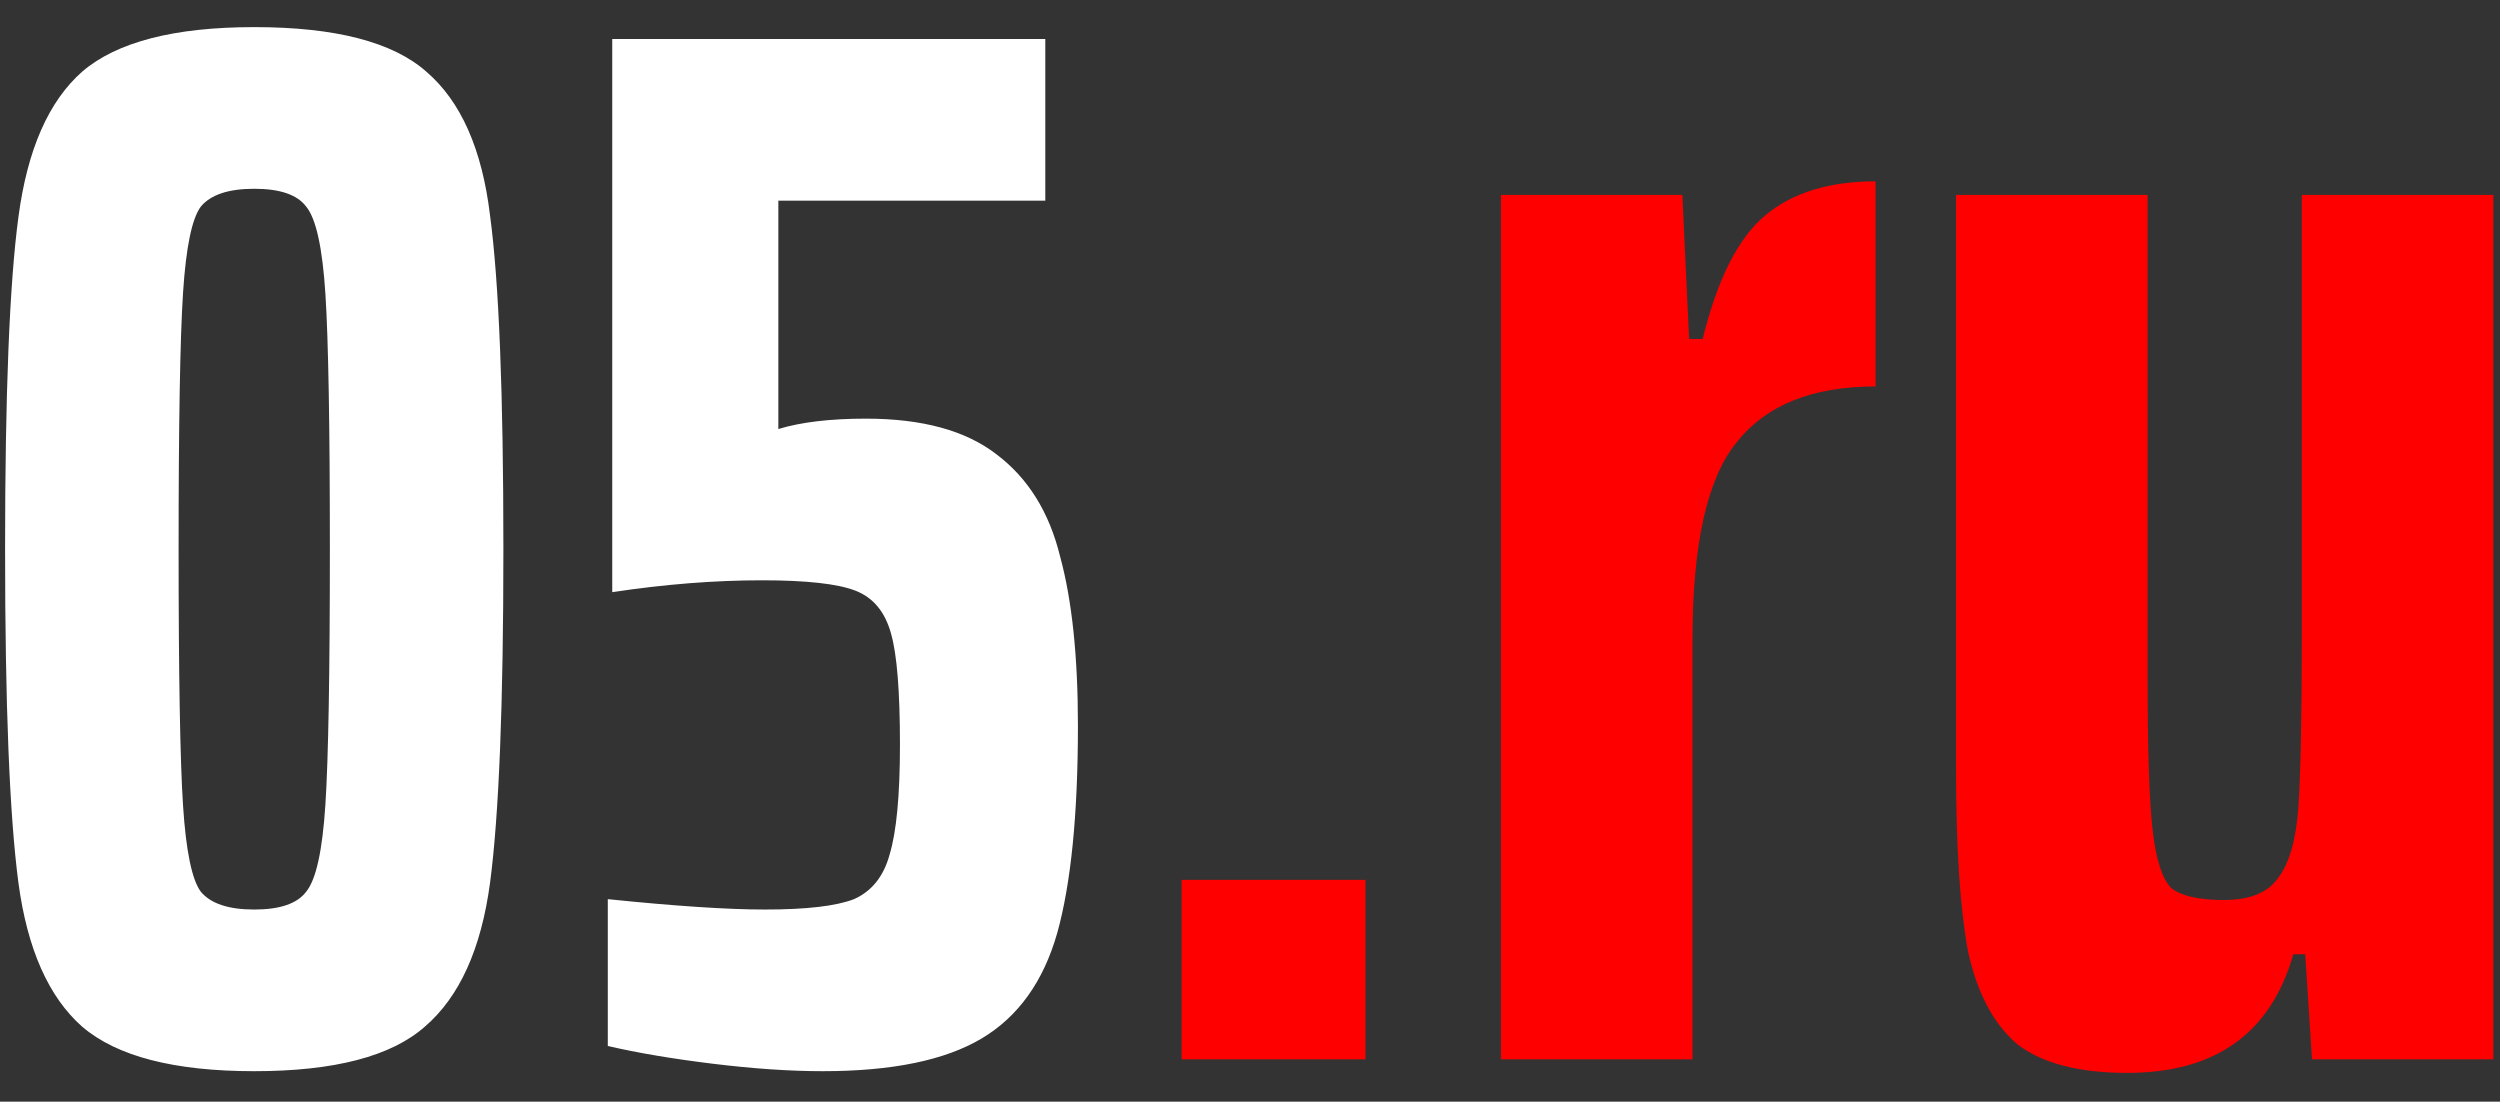 <svg width="59" height="26" viewBox="0 0 59 26" fill="none" xmlns="http://www.w3.org/2000/svg">
<rect x="0" y="0" width="59" height="26" fill="#333333" stroke="none"/>
<path d="M6 25.28C4.11 25.28 2.757 24.93 1.94 24.23C1.147 23.53 0.645 22.398 0.435 20.835C0.225 19.248 0.12 16.623 0.12 12.96C0.12 9.297 0.225 6.683 0.435 5.12C0.645 3.533 1.147 2.39 1.94 1.69C2.757 0.99 4.11 0.64 6 0.64C7.913 0.64 9.267 0.99 10.06 1.69C10.877 2.39 11.378 3.522 11.565 5.085C11.775 6.648 11.88 9.273 11.88 12.96C11.88 16.623 11.775 19.248 11.565 20.835C11.355 22.398 10.842 23.53 10.025 24.23C9.232 24.93 7.89 25.28 6 25.28ZM6 21.465C6.607 21.465 7.015 21.325 7.225 21.045C7.458 20.765 7.61 20.077 7.68 18.98C7.75 17.883 7.785 15.877 7.785 12.96C7.785 10.043 7.75 8.037 7.68 6.94C7.61 5.843 7.458 5.155 7.225 4.875C7.015 4.595 6.607 4.455 6 4.455C5.393 4.455 4.973 4.595 4.74 4.875C4.53 5.155 4.39 5.832 4.32 6.905C4.25 7.978 4.215 9.997 4.215 12.96C4.215 15.923 4.25 17.942 4.32 19.015C4.39 20.088 4.53 20.765 4.74 21.045C4.973 21.325 5.393 21.465 6 21.465ZM14.344 21.22C15.93 21.383 17.167 21.465 18.054 21.465C19.034 21.465 19.734 21.383 20.154 21.22C20.574 21.033 20.854 20.683 20.994 20.17C21.157 19.633 21.239 18.77 21.239 17.58C21.239 16.32 21.169 15.445 21.029 14.955C20.889 14.442 20.609 14.103 20.189 13.94C19.769 13.777 19.034 13.695 17.984 13.695C16.864 13.695 15.685 13.788 14.449 13.975V0.92H24.669V4.735H18.369V10.125C18.905 9.962 19.594 9.88 20.434 9.88C21.764 9.88 22.79 10.16 23.514 10.72C24.26 11.28 24.762 12.085 25.019 13.135C25.299 14.162 25.439 15.492 25.439 17.125C25.439 19.225 25.275 20.858 24.949 22.025C24.622 23.168 24.027 23.997 23.164 24.51C22.3 25.023 21.052 25.28 19.419 25.28C18.649 25.28 17.785 25.222 16.829 25.105C15.872 24.988 15.044 24.848 14.344 24.685V21.22Z" fill="white"/>
<path d="M27.886 25V20.765H32.226V25H27.886ZM35.423 4.6H39.703L39.863 8H40.183C40.53 6.587 41.023 5.613 41.663 5.08C42.303 4.547 43.17 4.28 44.263 4.28V9.12C42.77 9.12 41.677 9.56 40.983 10.44C40.29 11.293 39.943 12.84 39.943 15.08V25H35.423V4.6ZM54.403 22.52H54.123C53.589 24.387 52.283 25.32 50.203 25.32C49.056 25.32 48.189 25.093 47.603 24.64C47.043 24.16 46.656 23.427 46.443 22.44C46.256 21.427 46.163 20 46.163 18.16V4.6H50.683V16C50.683 17.707 50.723 18.907 50.803 19.6C50.883 20.293 51.029 20.747 51.243 20.96C51.483 21.147 51.896 21.24 52.483 21.24C53.096 21.24 53.523 21.067 53.763 20.72C54.029 20.373 54.189 19.813 54.243 19.04C54.296 18.24 54.323 16.84 54.323 14.84V4.6H58.843V25H54.563L54.403 22.52Z" fill="#FF0000"/>
</svg>
